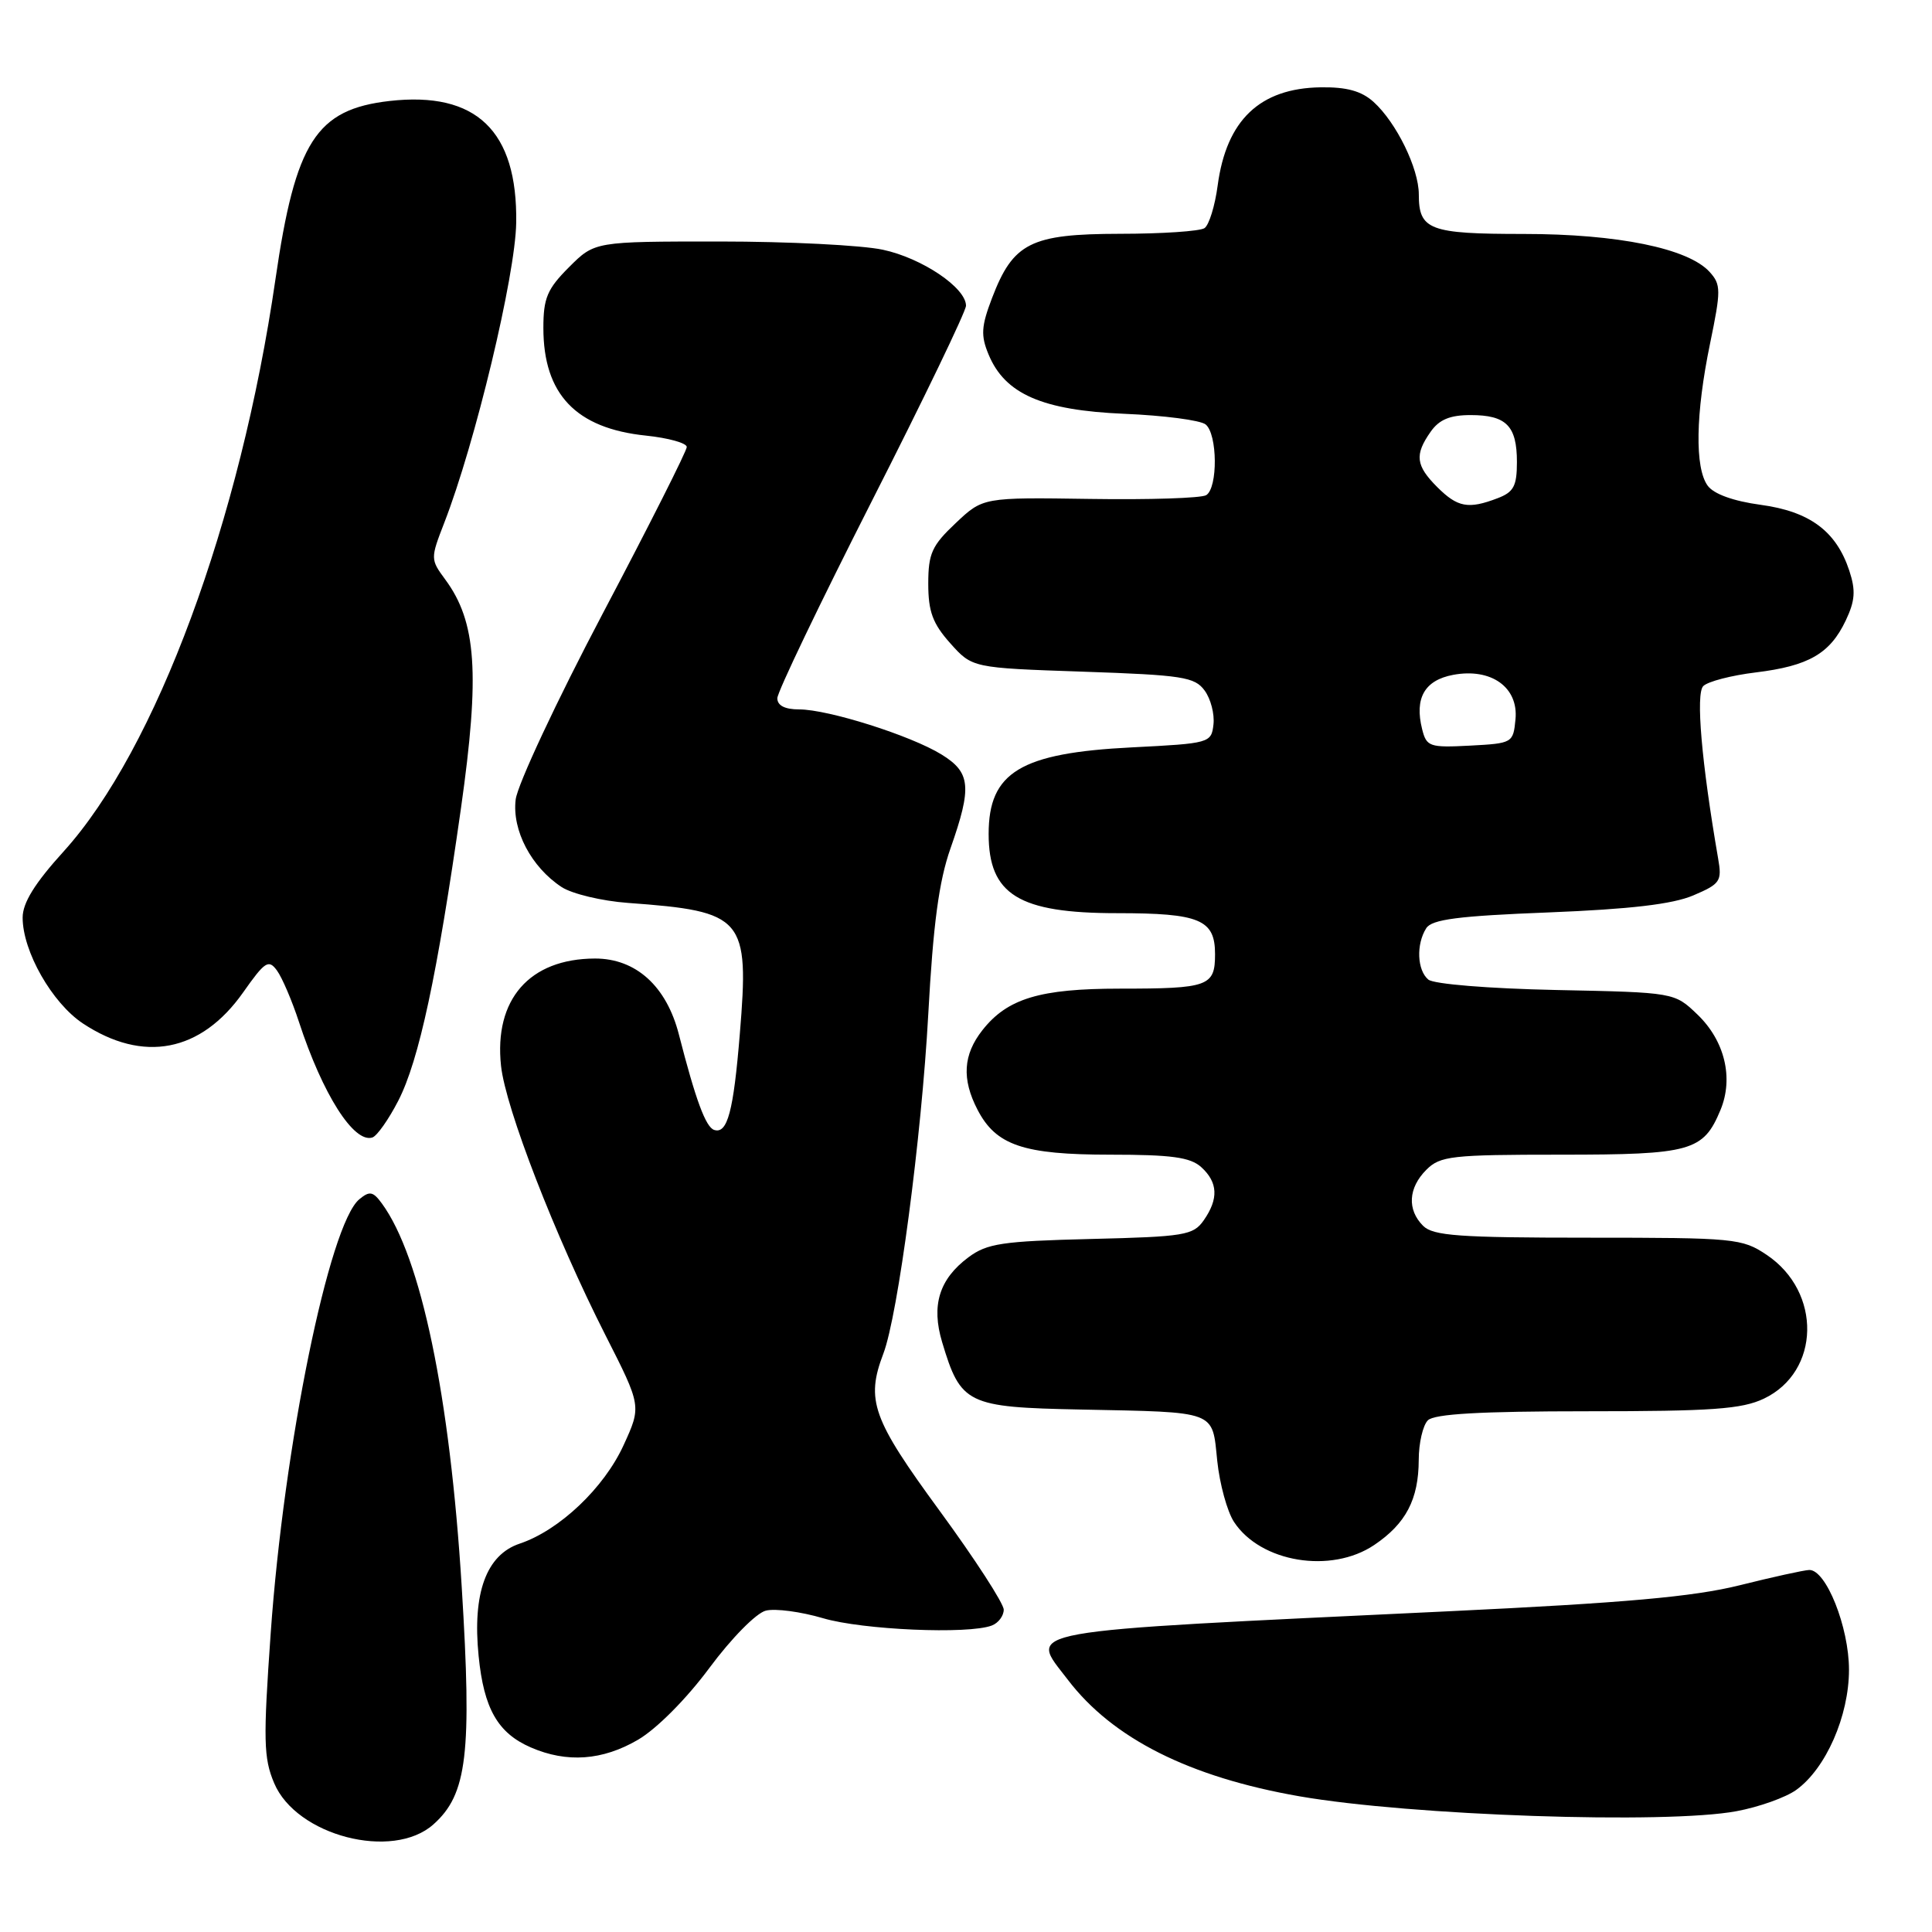<?xml version="1.0" encoding="UTF-8" standalone="no"?>
<!DOCTYPE svg PUBLIC "-//W3C//DTD SVG 1.1//EN" "http://www.w3.org/Graphics/SVG/1.1/DTD/svg11.dtd" >
<svg xmlns="http://www.w3.org/2000/svg" xmlns:xlink="http://www.w3.org/1999/xlink" version="1.1" viewBox="0 0 256 256">
 <g >
 <path fill="currentColor"
d=" M 57.42 241.75 C 61.91 237.76 62.55 232.41 61.18 210.27 C 59.62 184.94 55.79 166.57 50.61 159.48 C 49.43 157.86 48.97 157.78 47.61 158.91 C 43.62 162.22 37.62 191.57 35.87 216.39 C 34.87 230.58 34.92 232.95 36.33 236.28 C 39.27 243.25 52.02 246.55 57.42 241.75 Z  M 230.11 239.99 C 233.08 239.44 236.62 238.17 238.00 237.18 C 241.94 234.35 245.00 227.37 245.00 221.25 C 245.00 215.60 241.96 207.97 239.73 208.03 C 239.05 208.05 234.90 208.96 230.50 210.06 C 224.39 211.58 215.31 212.39 192.00 213.50 C 133.73 216.28 136.33 215.81 141.49 222.57 C 147.42 230.36 157.61 235.48 172.19 238.02 C 186.91 240.58 220.80 241.74 230.11 239.99 Z  M 84.55 230.52 C 87.01 229.08 90.96 225.11 93.99 221.02 C 96.91 217.08 100.20 213.74 101.47 213.42 C 102.72 213.10 106.13 213.56 109.05 214.42 C 114.27 215.97 128.32 216.58 131.42 215.39 C 132.29 215.06 133.00 214.11 133.00 213.29 C 133.00 212.47 129.18 206.57 124.50 200.18 C 115.59 188.01 114.70 185.54 117.05 179.36 C 118.99 174.26 122.11 150.68 123.00 134.40 C 123.65 122.47 124.41 116.78 125.94 112.43 C 128.81 104.27 128.63 102.36 124.75 99.97 C 120.68 97.46 109.74 94.00 105.89 94.00 C 104.00 94.00 103.00 93.49 103.00 92.52 C 103.00 91.70 108.63 79.97 115.50 66.44 C 122.38 52.91 128.00 41.24 128.00 40.51 C 128.00 38.13 122.18 34.20 116.98 33.09 C 114.19 32.49 104.45 32.00 95.35 32.00 C 78.80 32.00 78.80 32.00 75.40 35.40 C 72.51 38.29 72.00 39.50 72.00 43.45 C 72.00 52.24 76.31 56.76 85.59 57.72 C 88.57 58.03 91.00 58.71 91.00 59.23 C 91.00 59.75 86.00 69.67 79.88 81.27 C 73.76 92.88 68.57 103.97 68.33 105.94 C 67.83 110.02 70.40 114.90 74.42 117.54 C 75.80 118.44 79.76 119.39 83.21 119.64 C 98.60 120.76 99.30 121.57 98.03 137.00 C 97.19 147.27 96.39 150.29 94.63 149.72 C 93.51 149.36 92.17 145.71 89.96 137.09 C 88.32 130.67 84.26 127.00 78.83 127.01 C 70.15 127.04 65.44 132.43 66.39 141.24 C 67.00 146.87 73.55 163.76 80.22 176.91 C 85.00 186.32 85.00 186.32 82.63 191.49 C 80.03 197.18 74.11 202.78 68.86 204.54 C 64.44 206.02 62.58 211.09 63.42 219.43 C 64.11 226.40 65.96 229.64 70.33 231.54 C 75.11 233.62 79.84 233.28 84.55 230.52 Z  M 182.09 204.72 C 186.29 201.89 187.97 198.68 187.99 193.45 C 187.99 191.22 188.54 188.86 189.20 188.20 C 190.05 187.35 196.16 187.00 210.30 187.00 C 226.83 187.00 230.79 186.72 233.72 185.33 C 241.21 181.77 241.42 171.19 234.10 166.28 C 230.84 164.09 229.87 164.00 210.42 164.00 C 193.32 164.00 189.90 163.75 188.57 162.43 C 186.43 160.29 186.60 157.40 189.00 155.00 C 190.83 153.17 192.33 153.00 206.78 153.00 C 224.11 153.00 225.70 152.55 227.98 147.06 C 229.73 142.83 228.53 137.89 224.92 134.43 C 221.87 131.50 221.87 131.50 206.20 131.18 C 197.24 130.99 189.99 130.40 189.26 129.80 C 187.78 128.57 187.63 125.13 188.98 123.00 C 189.72 121.82 193.19 121.37 205.21 120.90 C 216.03 120.47 221.63 119.81 224.36 118.65 C 227.95 117.12 228.19 116.77 227.66 113.75 C 225.46 101.02 224.68 91.92 225.69 90.91 C 226.30 90.30 229.43 89.49 232.65 89.10 C 239.66 88.24 242.48 86.62 244.57 82.22 C 245.81 79.60 245.91 78.25 245.04 75.61 C 243.31 70.38 239.80 67.77 233.29 66.89 C 229.68 66.40 227.08 65.46 226.28 64.36 C 224.55 62.00 224.67 54.81 226.59 45.53 C 228.05 38.46 228.05 37.71 226.54 36.04 C 223.71 32.91 214.36 31.00 201.88 31.00 C 189.39 31.00 188.00 30.47 188.00 25.76 C 188.00 22.32 185.02 16.23 182.00 13.50 C 180.40 12.06 178.45 11.52 174.99 11.57 C 166.94 11.69 162.51 15.91 161.35 24.56 C 160.99 27.28 160.20 29.83 159.60 30.23 C 158.99 30.64 153.95 30.98 148.38 30.98 C 136.56 31.00 134.25 32.17 131.45 39.49 C 130.02 43.24 129.94 44.45 130.99 46.97 C 133.16 52.21 138.10 54.37 148.96 54.83 C 154.21 55.05 159.06 55.68 159.75 56.24 C 161.33 57.51 161.39 64.64 159.83 65.61 C 159.18 66.01 152.26 66.23 144.45 66.11 C 130.25 65.90 130.25 65.90 126.63 69.32 C 123.48 72.29 123.00 73.34 123.00 77.35 C 123.00 81.04 123.59 82.63 125.91 85.23 C 128.83 88.50 128.83 88.50 143.50 89.00 C 156.68 89.45 158.31 89.70 159.62 91.50 C 160.43 92.60 160.95 94.62 160.79 96.00 C 160.51 98.45 160.29 98.51 150.00 99.03 C 135.22 99.77 131.00 102.32 131.00 110.50 C 131.00 118.55 134.98 121.00 148.02 121.00 C 158.98 121.00 161.00 121.85 161.00 126.43 C 161.00 130.69 160.14 131.00 148.39 131.00 C 137.79 131.00 133.48 132.30 130.17 136.51 C 127.62 139.75 127.42 142.98 129.52 147.03 C 131.97 151.77 135.60 153.00 147.12 153.00 C 155.23 153.00 157.72 153.34 159.17 154.65 C 161.39 156.67 161.49 158.85 159.50 161.70 C 158.11 163.68 156.97 163.87 144.57 164.17 C 132.79 164.46 130.79 164.76 128.32 166.60 C 124.45 169.49 123.37 172.96 124.84 177.85 C 127.30 186.06 128.13 186.47 143.16 186.77 C 161.40 187.14 160.60 186.84 161.29 193.56 C 161.61 196.64 162.61 200.28 163.51 201.66 C 167.03 207.03 176.37 208.57 182.09 204.72 Z  M 52.77 145.86 C 55.52 140.52 57.94 129.21 61.08 107.10 C 63.61 89.25 63.14 82.40 59.00 76.79 C 57.03 74.12 57.03 74.01 58.86 69.29 C 62.96 58.75 68.30 36.50 68.40 29.50 C 68.58 17.33 63.11 12.08 51.62 13.38 C 41.89 14.49 39.14 18.78 36.50 37.00 C 31.85 69.07 20.66 99.30 8.45 112.80 C 4.60 117.04 3.00 119.63 3.00 121.59 C 3.00 126.06 6.90 132.90 10.98 135.61 C 18.98 140.90 26.63 139.42 32.21 131.51 C 35.11 127.39 35.59 127.08 36.70 128.60 C 37.38 129.53 38.69 132.59 39.61 135.40 C 42.75 145.01 46.90 151.53 49.35 150.72 C 49.96 150.51 51.50 148.33 52.77 145.86 Z  M 188.44 96.62 C 187.41 92.51 188.76 90.13 192.56 89.42 C 197.59 88.48 201.22 91.07 200.81 95.31 C 200.51 98.45 200.41 98.50 194.78 98.80 C 189.42 99.08 189.02 98.94 188.44 96.62 Z  M 190.45 64.55 C 187.59 61.69 187.42 60.27 189.56 57.22 C 190.69 55.60 192.12 55.00 194.86 55.00 C 199.59 55.00 201.00 56.42 201.00 61.22 C 201.00 64.41 200.57 65.21 198.43 66.02 C 194.56 67.50 193.14 67.23 190.45 64.55 Z "/>
</g>
</svg>